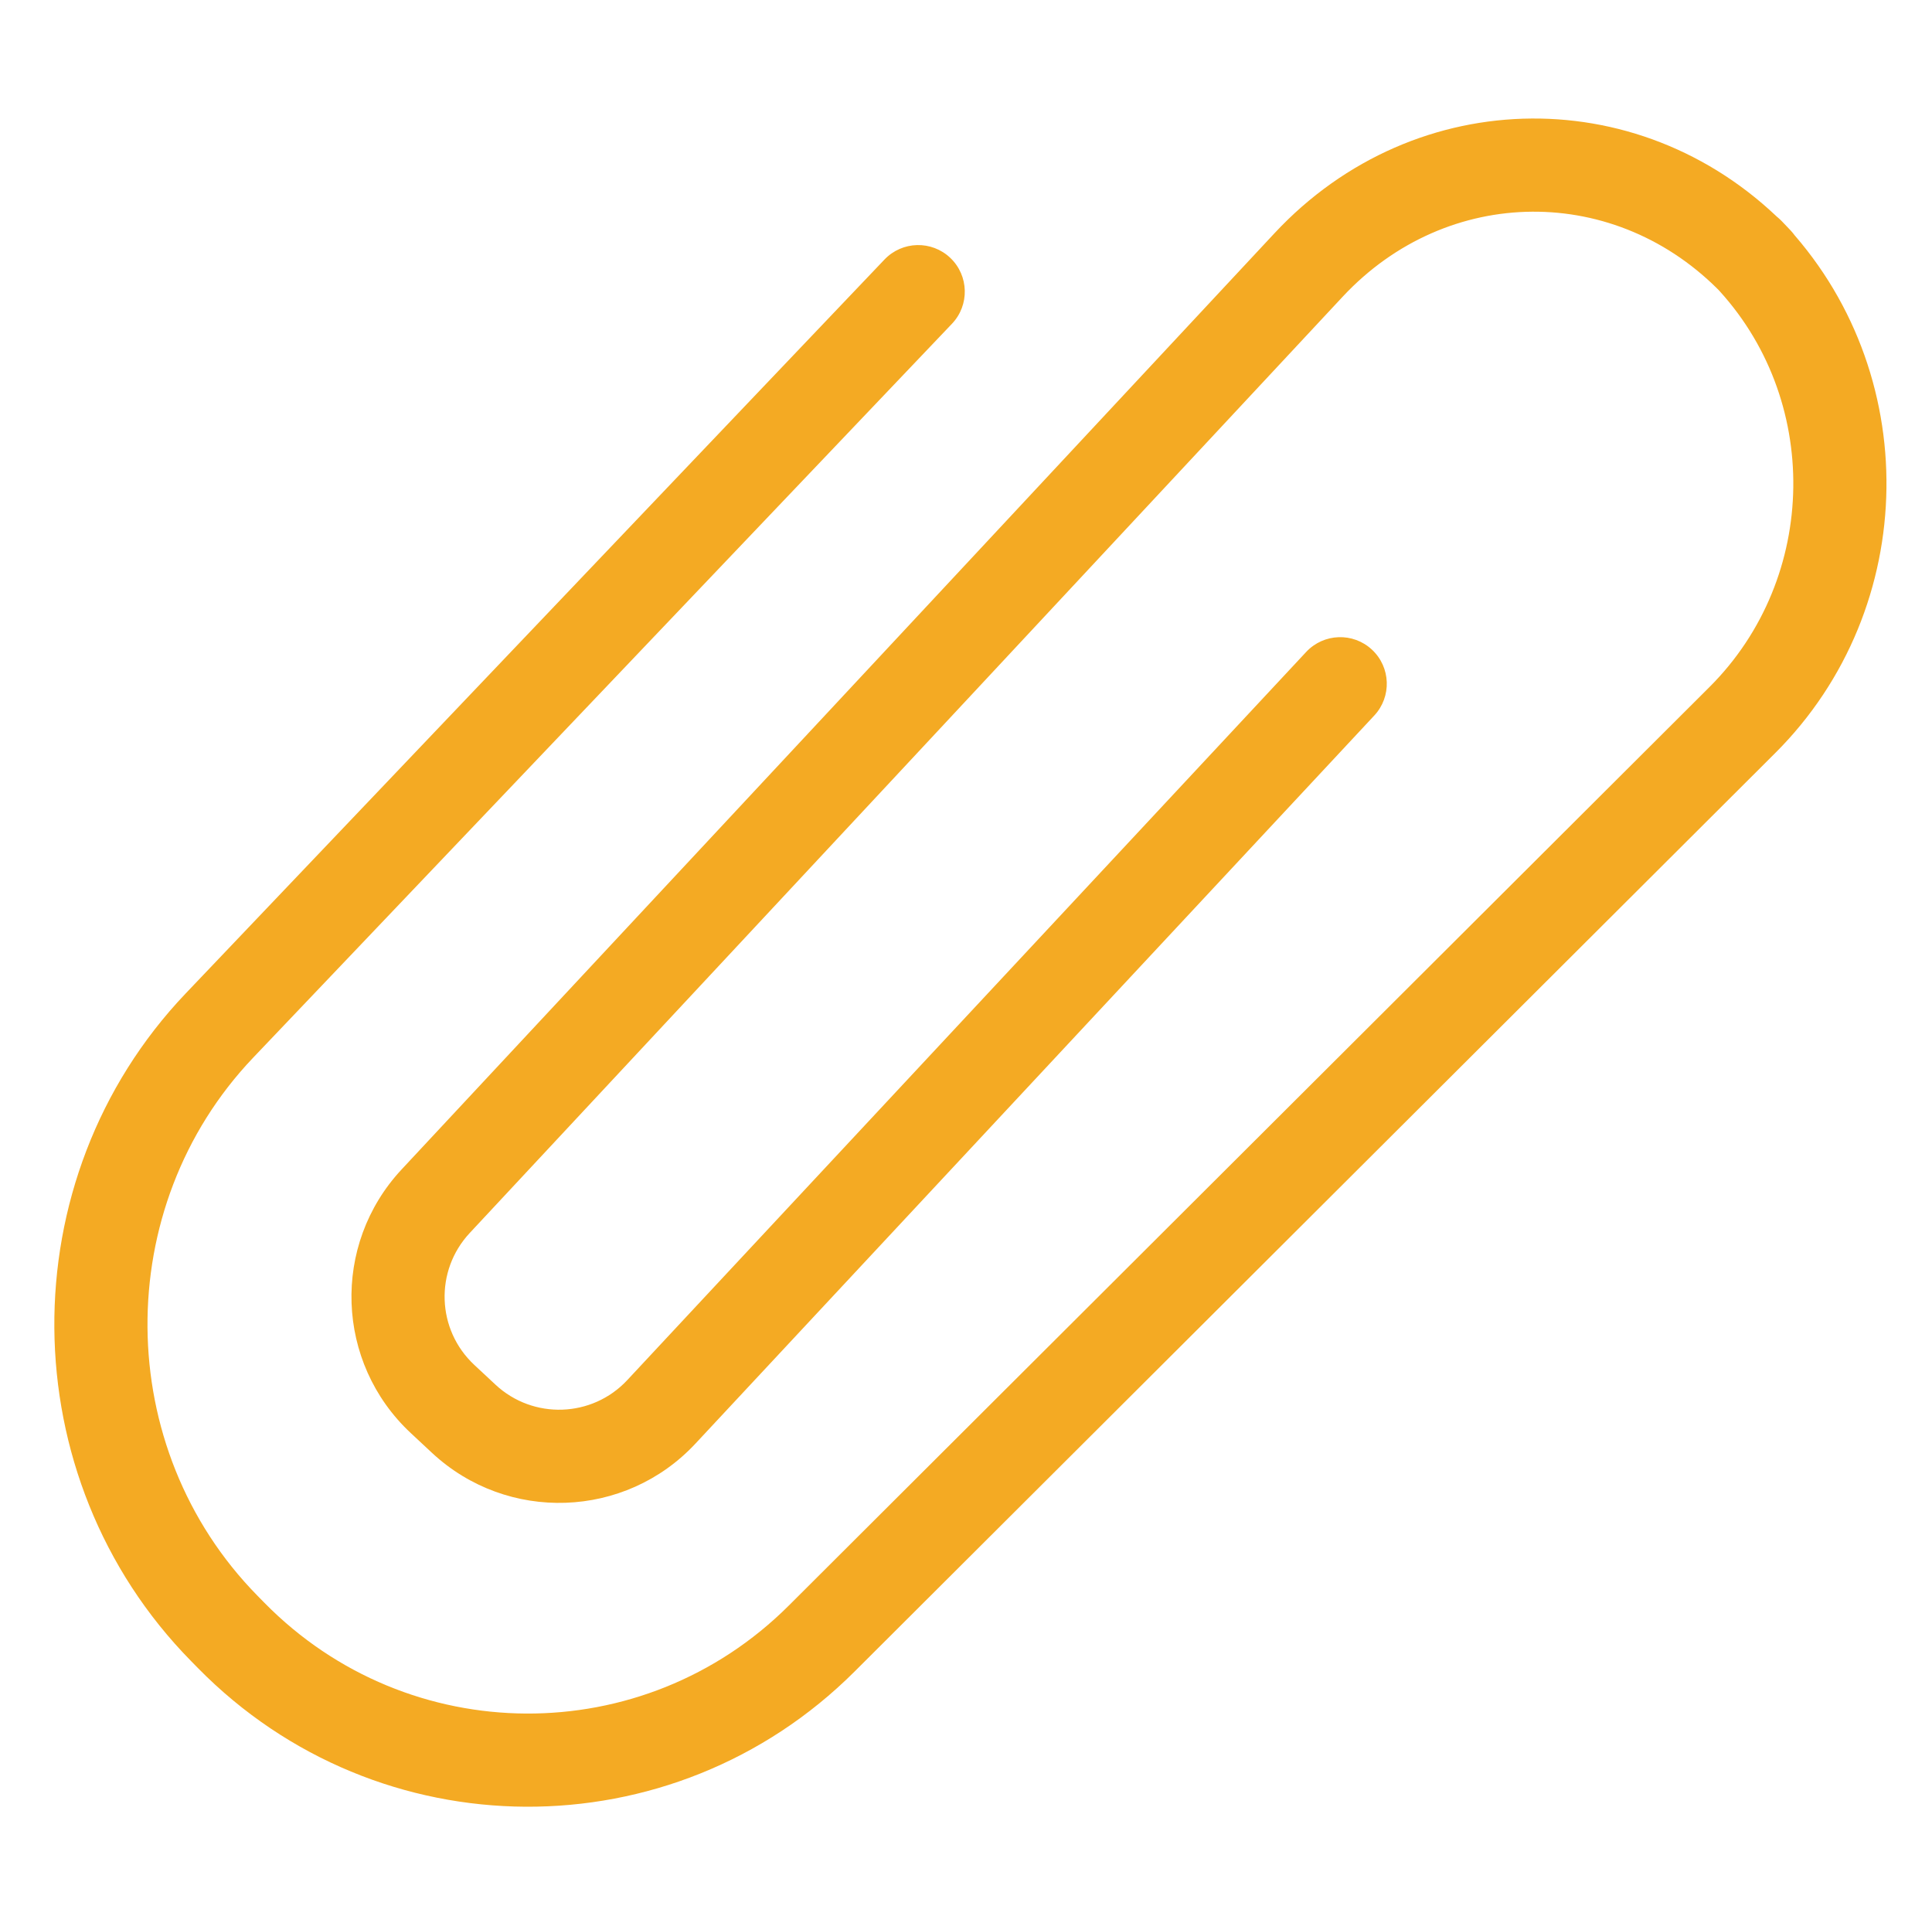 <?xml version="1.0" standalone="no"?><!DOCTYPE svg PUBLIC "-//W3C//DTD SVG 1.1//EN" "http://www.w3.org/Graphics/SVG/1.1/DTD/svg11.dtd"><svg class="icon" width="16px" height="15.98px" viewBox="0 0 1025 1024" version="1.1" xmlns="http://www.w3.org/2000/svg"><path d="M469.242 137.703 98.372 527.146c-93.973 98.68-92.764 256.885 2.832 354.157l3.698 3.764c95.714 97.391 251.888 98.187 348.462 1.854l488.628-487.41c77.219-77.027 78.825-203.233 3.625-281.953l-17.873 17.074-17.873 17.074 4.126 4.32 17.873-17.074 17.873-17.074c-75.822-79.371-198.536-78.552-273.529 1.868l-463.226 496.749c-37.3 40-35.153 102.568 4.864 139.885l11.218 10.461c39.959 37.262 102.585 35.093 139.818-4.835L729.17 379.65c9.31-9.984 8.764-25.625-1.22-34.935s-25.625-8.764-34.935 1.219L332.734 732.289c-18.608 19.955-49.952 21.041-69.948 2.395l-11.218-10.461c-20.041-18.688-21.114-49.973-2.425-70.014l463.226-496.749c55.617-59.642 145.451-60.241 201.628-1.434 22.765 23.831 58.512-10.317 35.746-34.148l-4.126-4.32c-22.765-23.831-58.512 10.317-35.746 34.148 56.618 59.268 55.403 154.755-2.791 212.805l-488.628 487.41c-77.14 76.947-201.813 76.312-278.29-1.505l-3.698-3.764c-76.902-78.249-77.879-206.04-2.291-285.413l370.87-389.443c9.415-9.886 9.032-25.532-0.854-34.946S478.656 127.818 469.242 137.703L469.242 137.703z" fill="#f4aa23" /></svg>